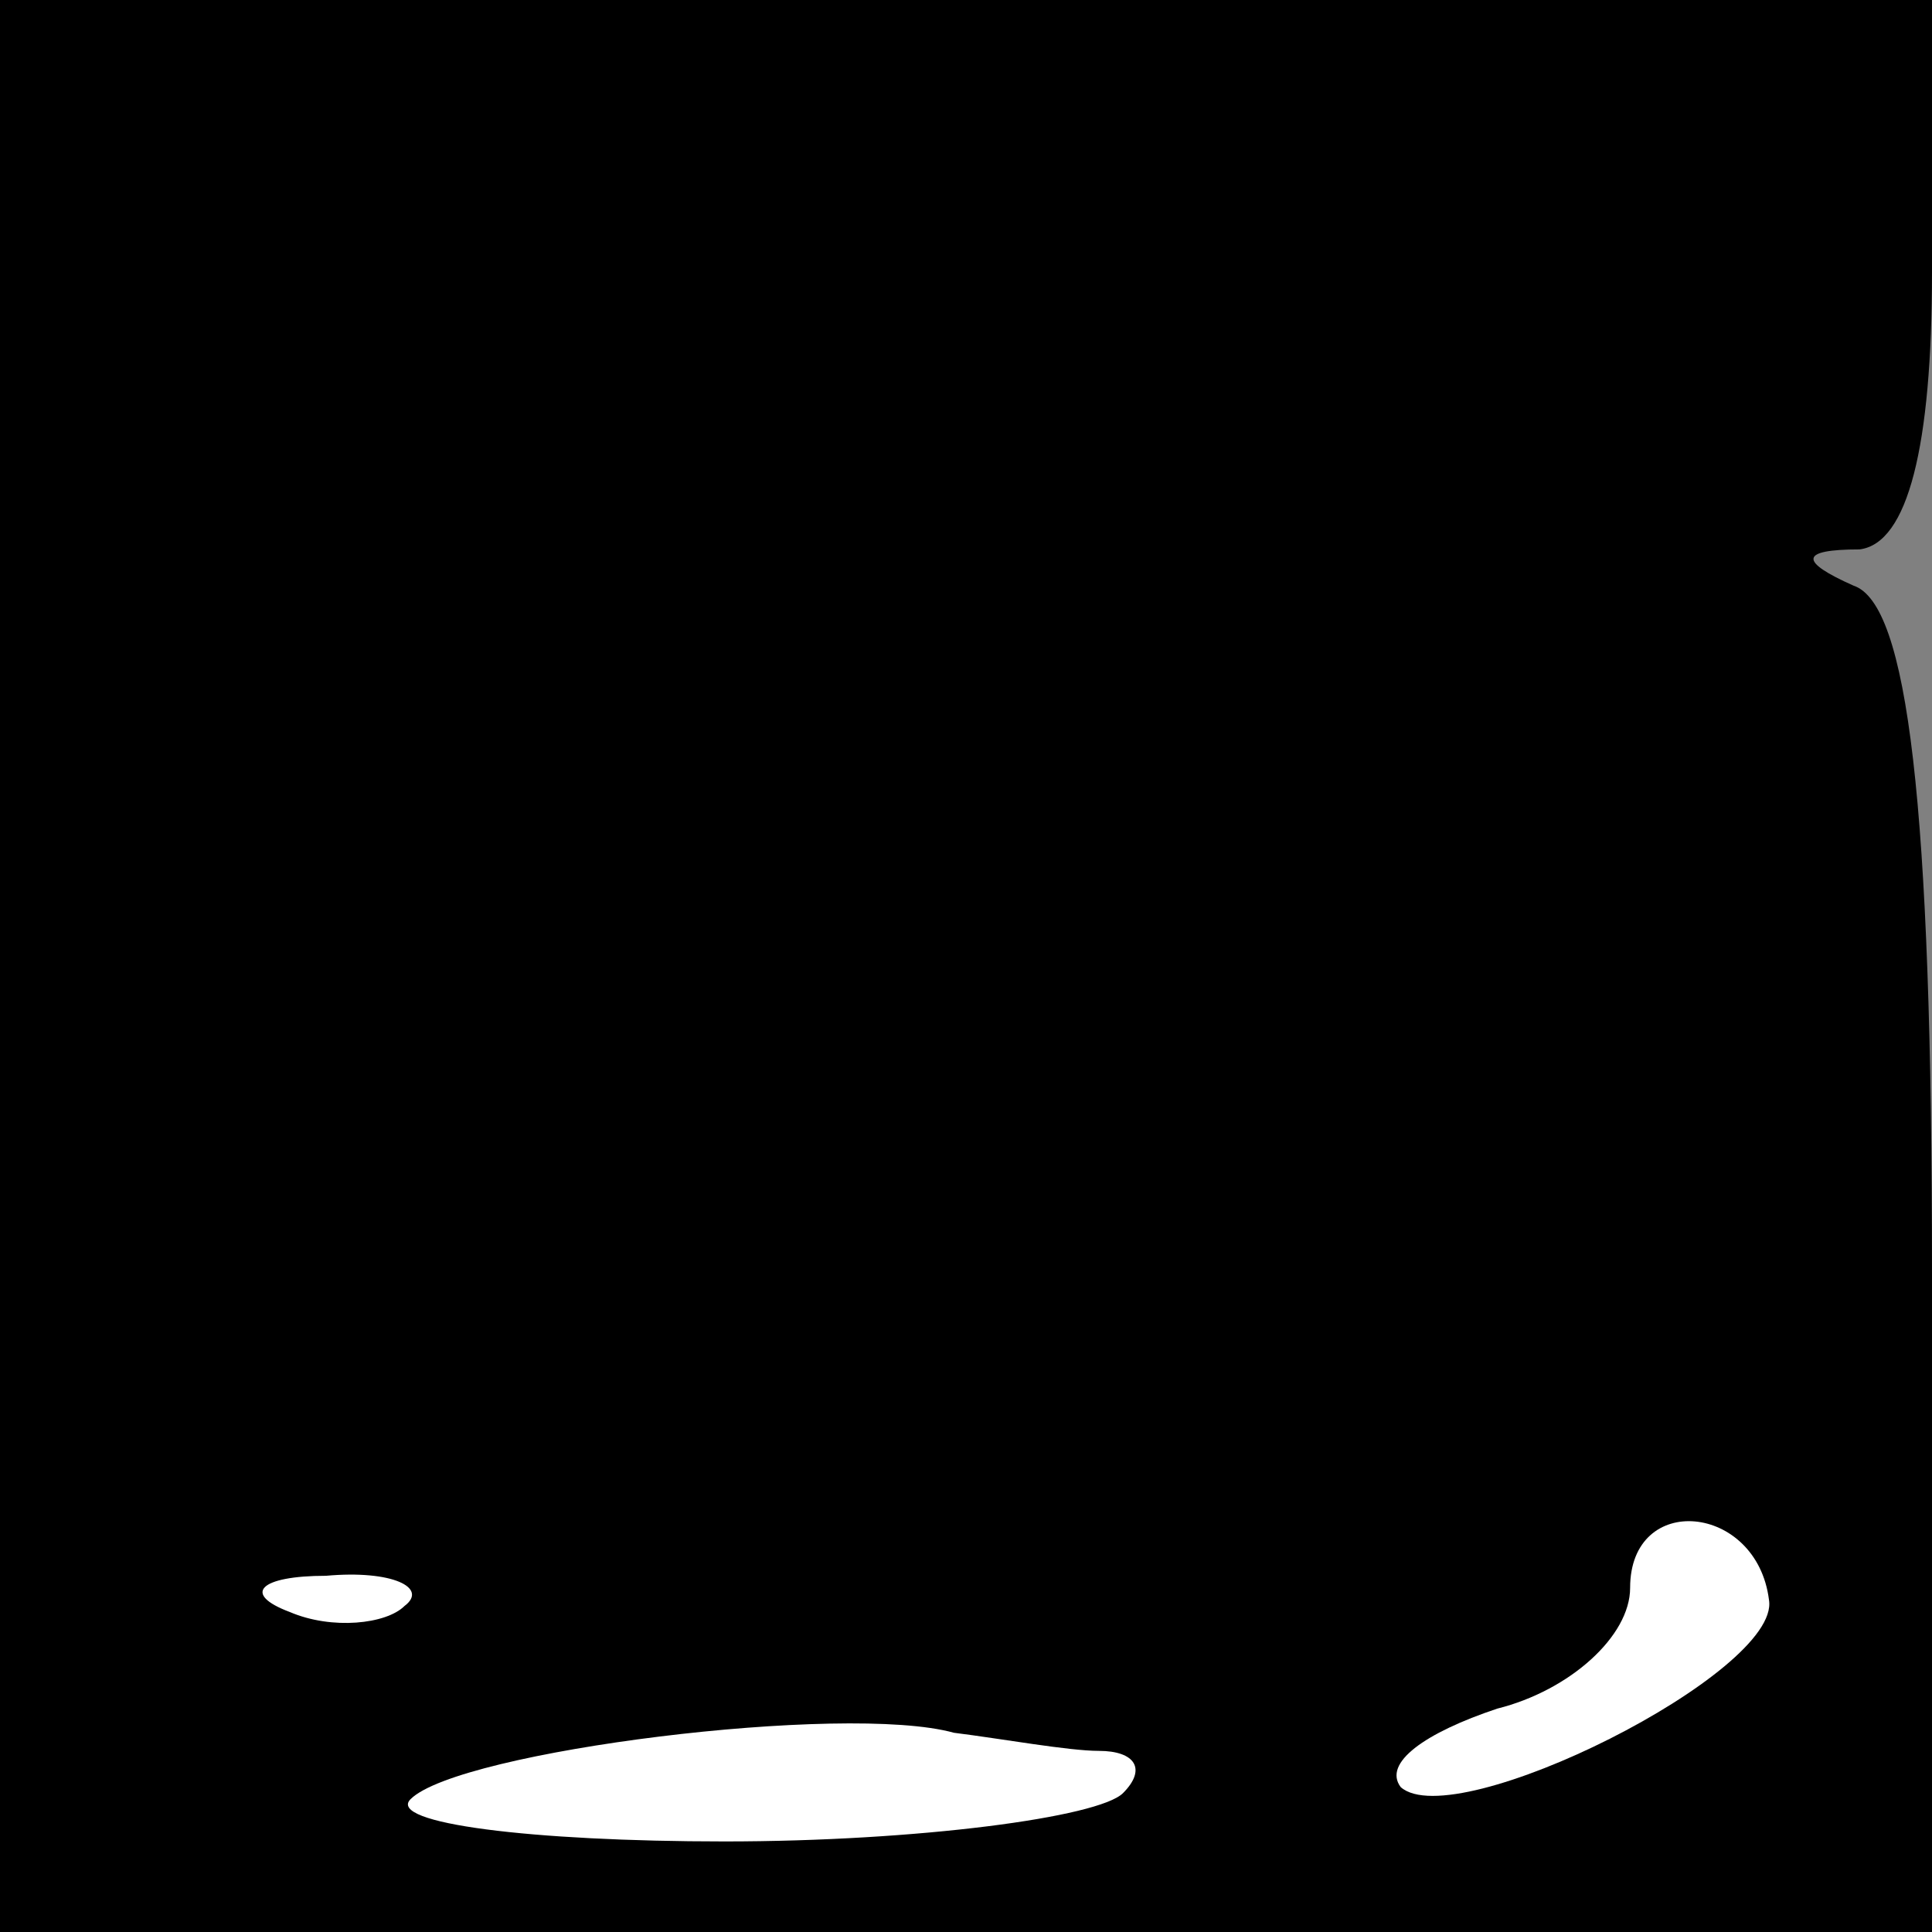 <?xml version="1.0" standalone="no"?>
<!DOCTYPE svg PUBLIC "-//W3C//DTD SVG 20010904//EN"
 "http://www.w3.org/TR/2001/REC-SVG-20010904/DTD/svg10.dtd">
<svg version="1.0" xmlns="http://www.w3.org/2000/svg"
 width="32pt" height="32pt" viewBox="0 0 32 32"
 preserveAspectRatio="xMidYMid meet">
<rect x="0" y="0" width="32" height="32" fill="#808080" stroke="none"/>
<g transform="translate(0,32) scale(0.1,-0.1)"
fill="#000000" stroke="none">
<path fill="#000000" stroke="none" d="M0 160 l0 -160 160 0 160 0 0 109 c0
78 -4 111 -13 114 -9 4 -9 6 1 6 8 1 12 17 12 46 l0 45 -160 0 -160 0 0 -160z"/>
<path fill="#ffffff" stroke="none" d="M293 55 c2 -12 -52 -39 -61 -31 -3 4 4
9 16 13 12 3 22 12 22 20 0 16 21 14 23 -2z"/>
<path fill="#ffffff" stroke="none" d="M67 54 c-3 -3 -12 -4 -19 -1 -8 3 -5 6
6 6 11 1 17 -2 13 -5z"/>
<path fill="#ffffff" stroke="none" d="M182 30 c6 0 8 -3 4 -7 -4 -4 -34 -8
-66 -8 -32 0 -56 3 -52 7 8 8 72 16 90 11 8 -1 19 -3 24 -3z"/>
</g>
</svg>
